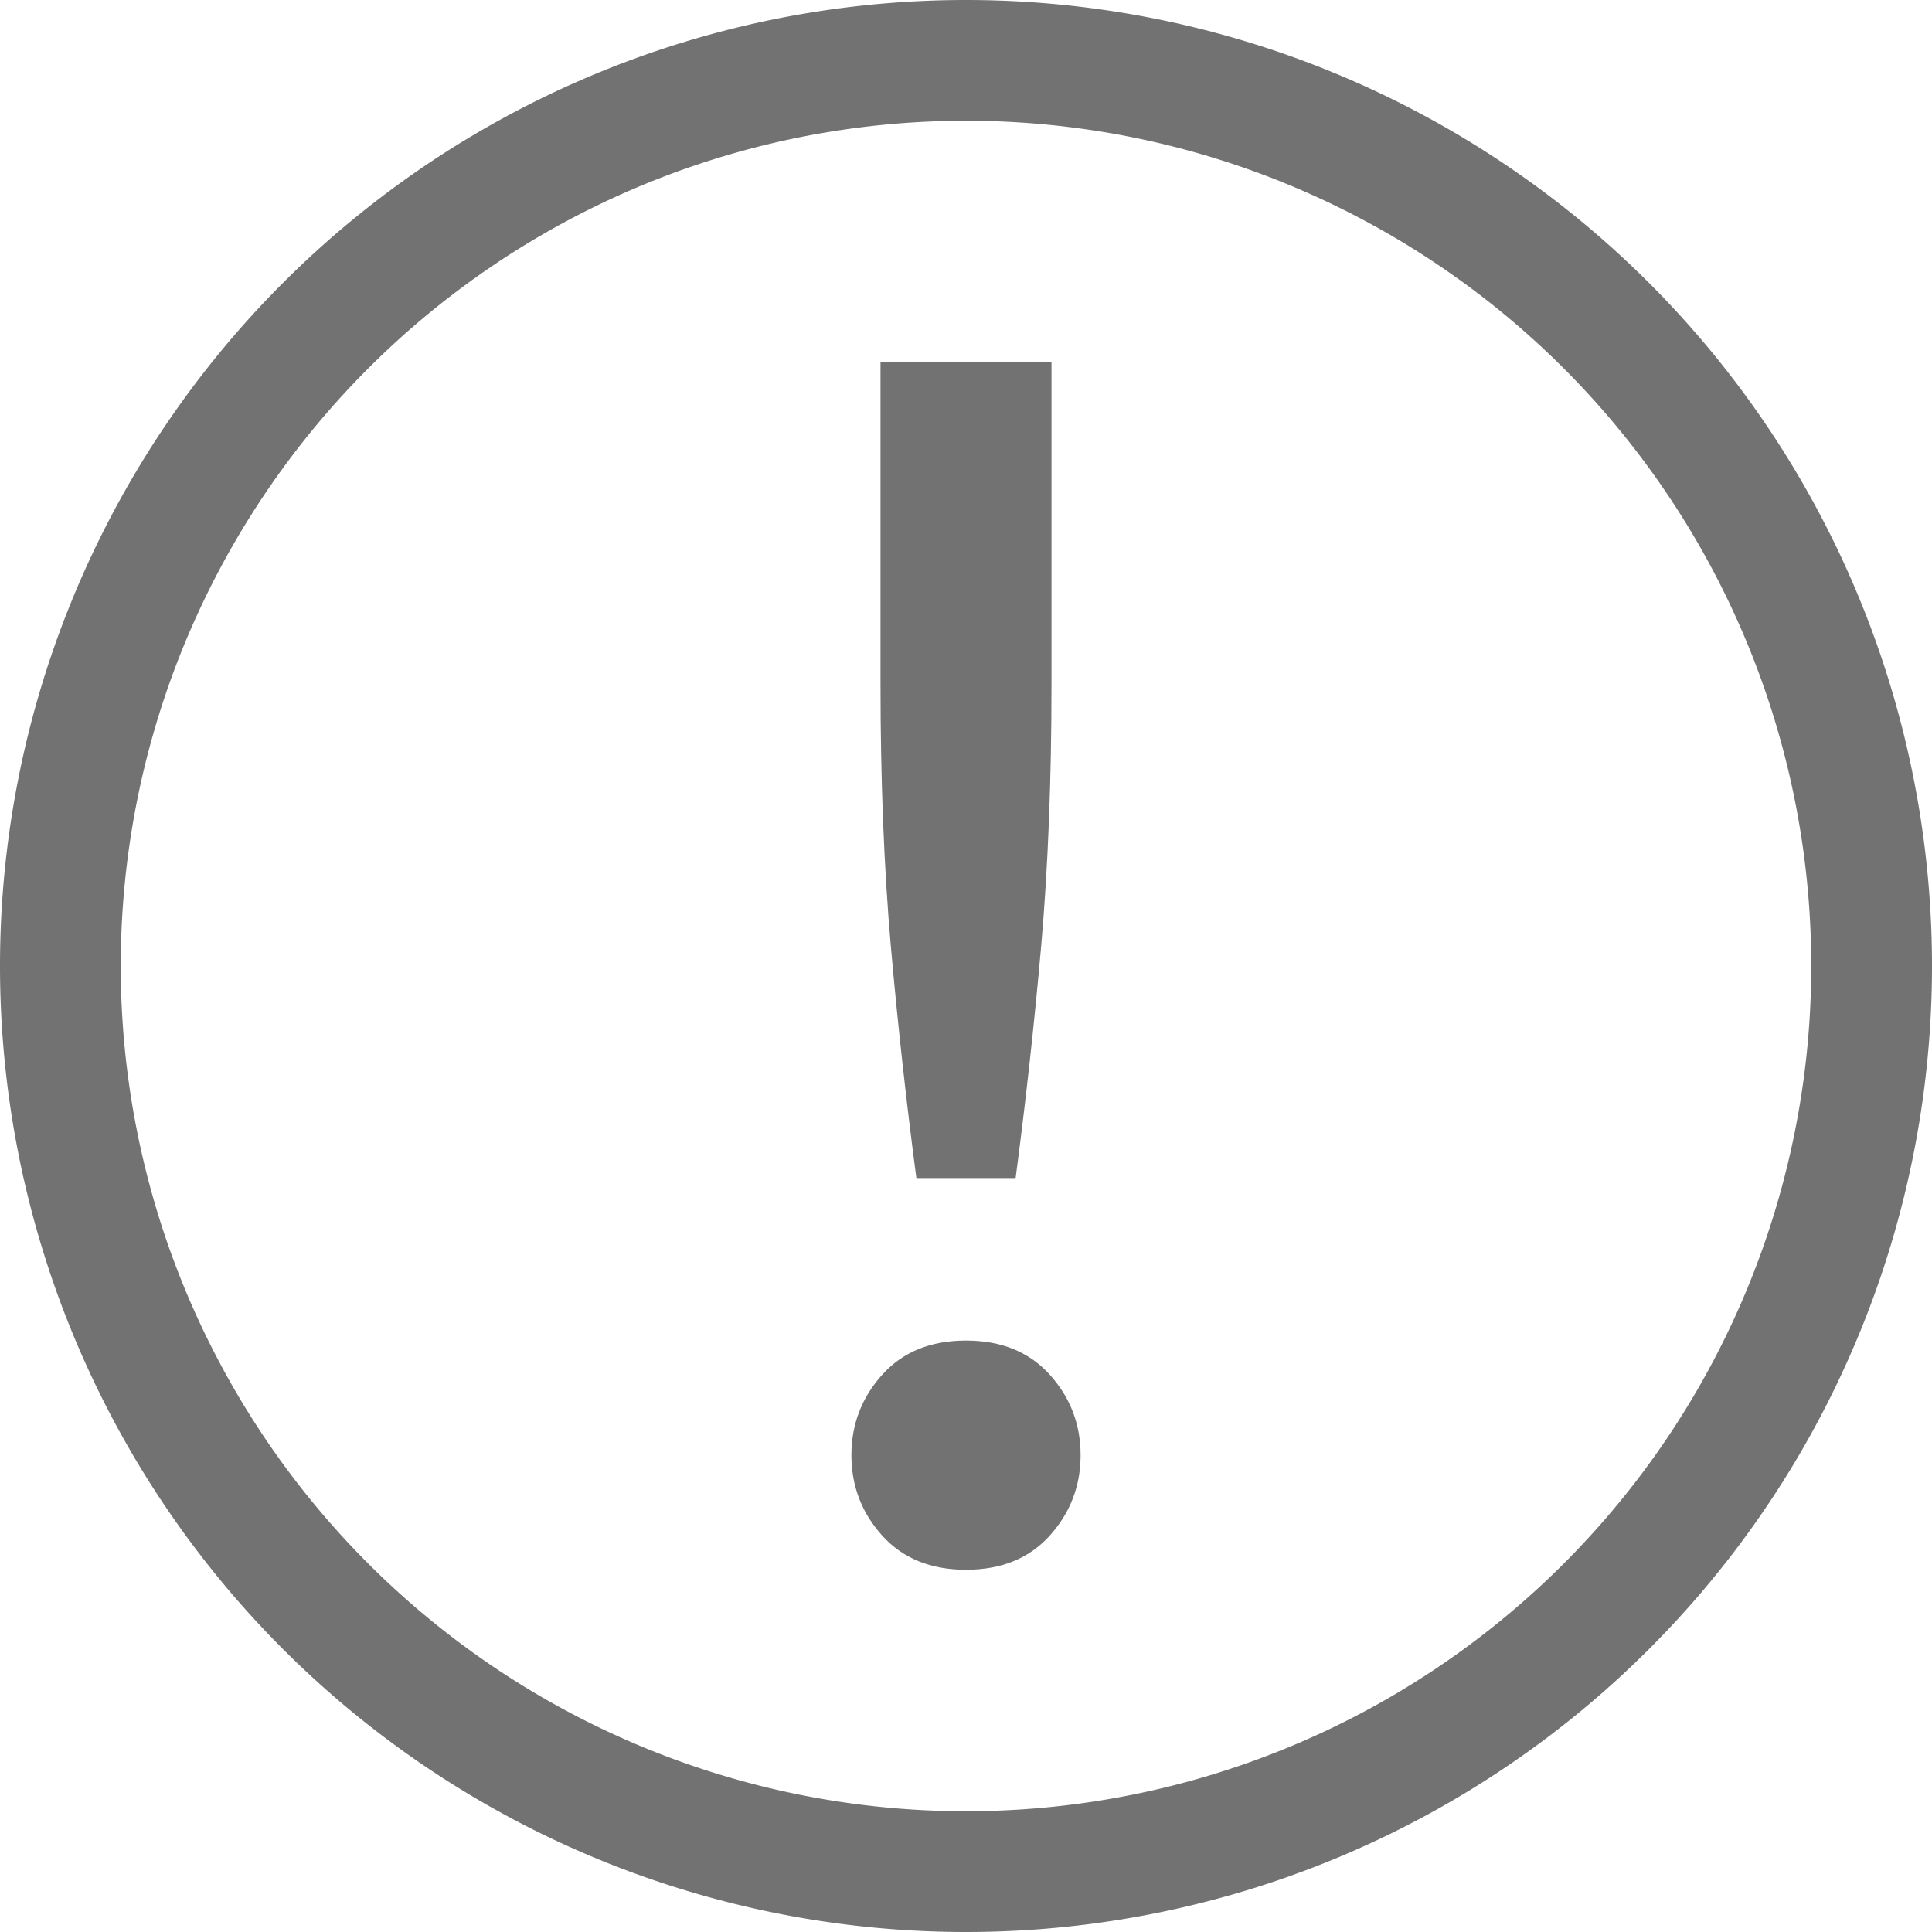 <svg height="16" width="16" xmlns="http://www.w3.org/2000/svg">
 <defs>
  <style id="current-color-scheme" type="text/css">.ColorScheme-Text { color:#727272; } .ColorScheme-Highlight { color:#5294e2; }</style>
 </defs>
  <g fill="#f2f2f7" transform="translate(-572 -240)">
    <path d="m580 240a8 8 0 0 0 -8 8 8 8 0 0 0 8 8 8 8 0 0 0 8-8 8 8 0 0 0 -8-8zm0 1a7 7 0 0 1 7 7 7 7 0 0 1 -7 7 7 7 0 0 1 -7-7 7 7 0 0 1 7-7z" style="fill:currentColor" class="ColorScheme-Text"/>
    <path d="m580.708 245.663q0 1.19-.085 2.167-.085.963-.212 1.926h-.822q-.127-.963-.212-1.926-.085-.977-.085-2.167v-2.663h1.416zm.241 6.388q0 .382-.255.666-.255.283-.694.283-.439 0-.694-.283-.255-.283-.255-.666 0-.382.255-.666.255-.283.694-.283.439 0 .694.283.255.283.255.666z" style="fill:currentColor" class="ColorScheme-Text"/>
  </g>
</svg>
